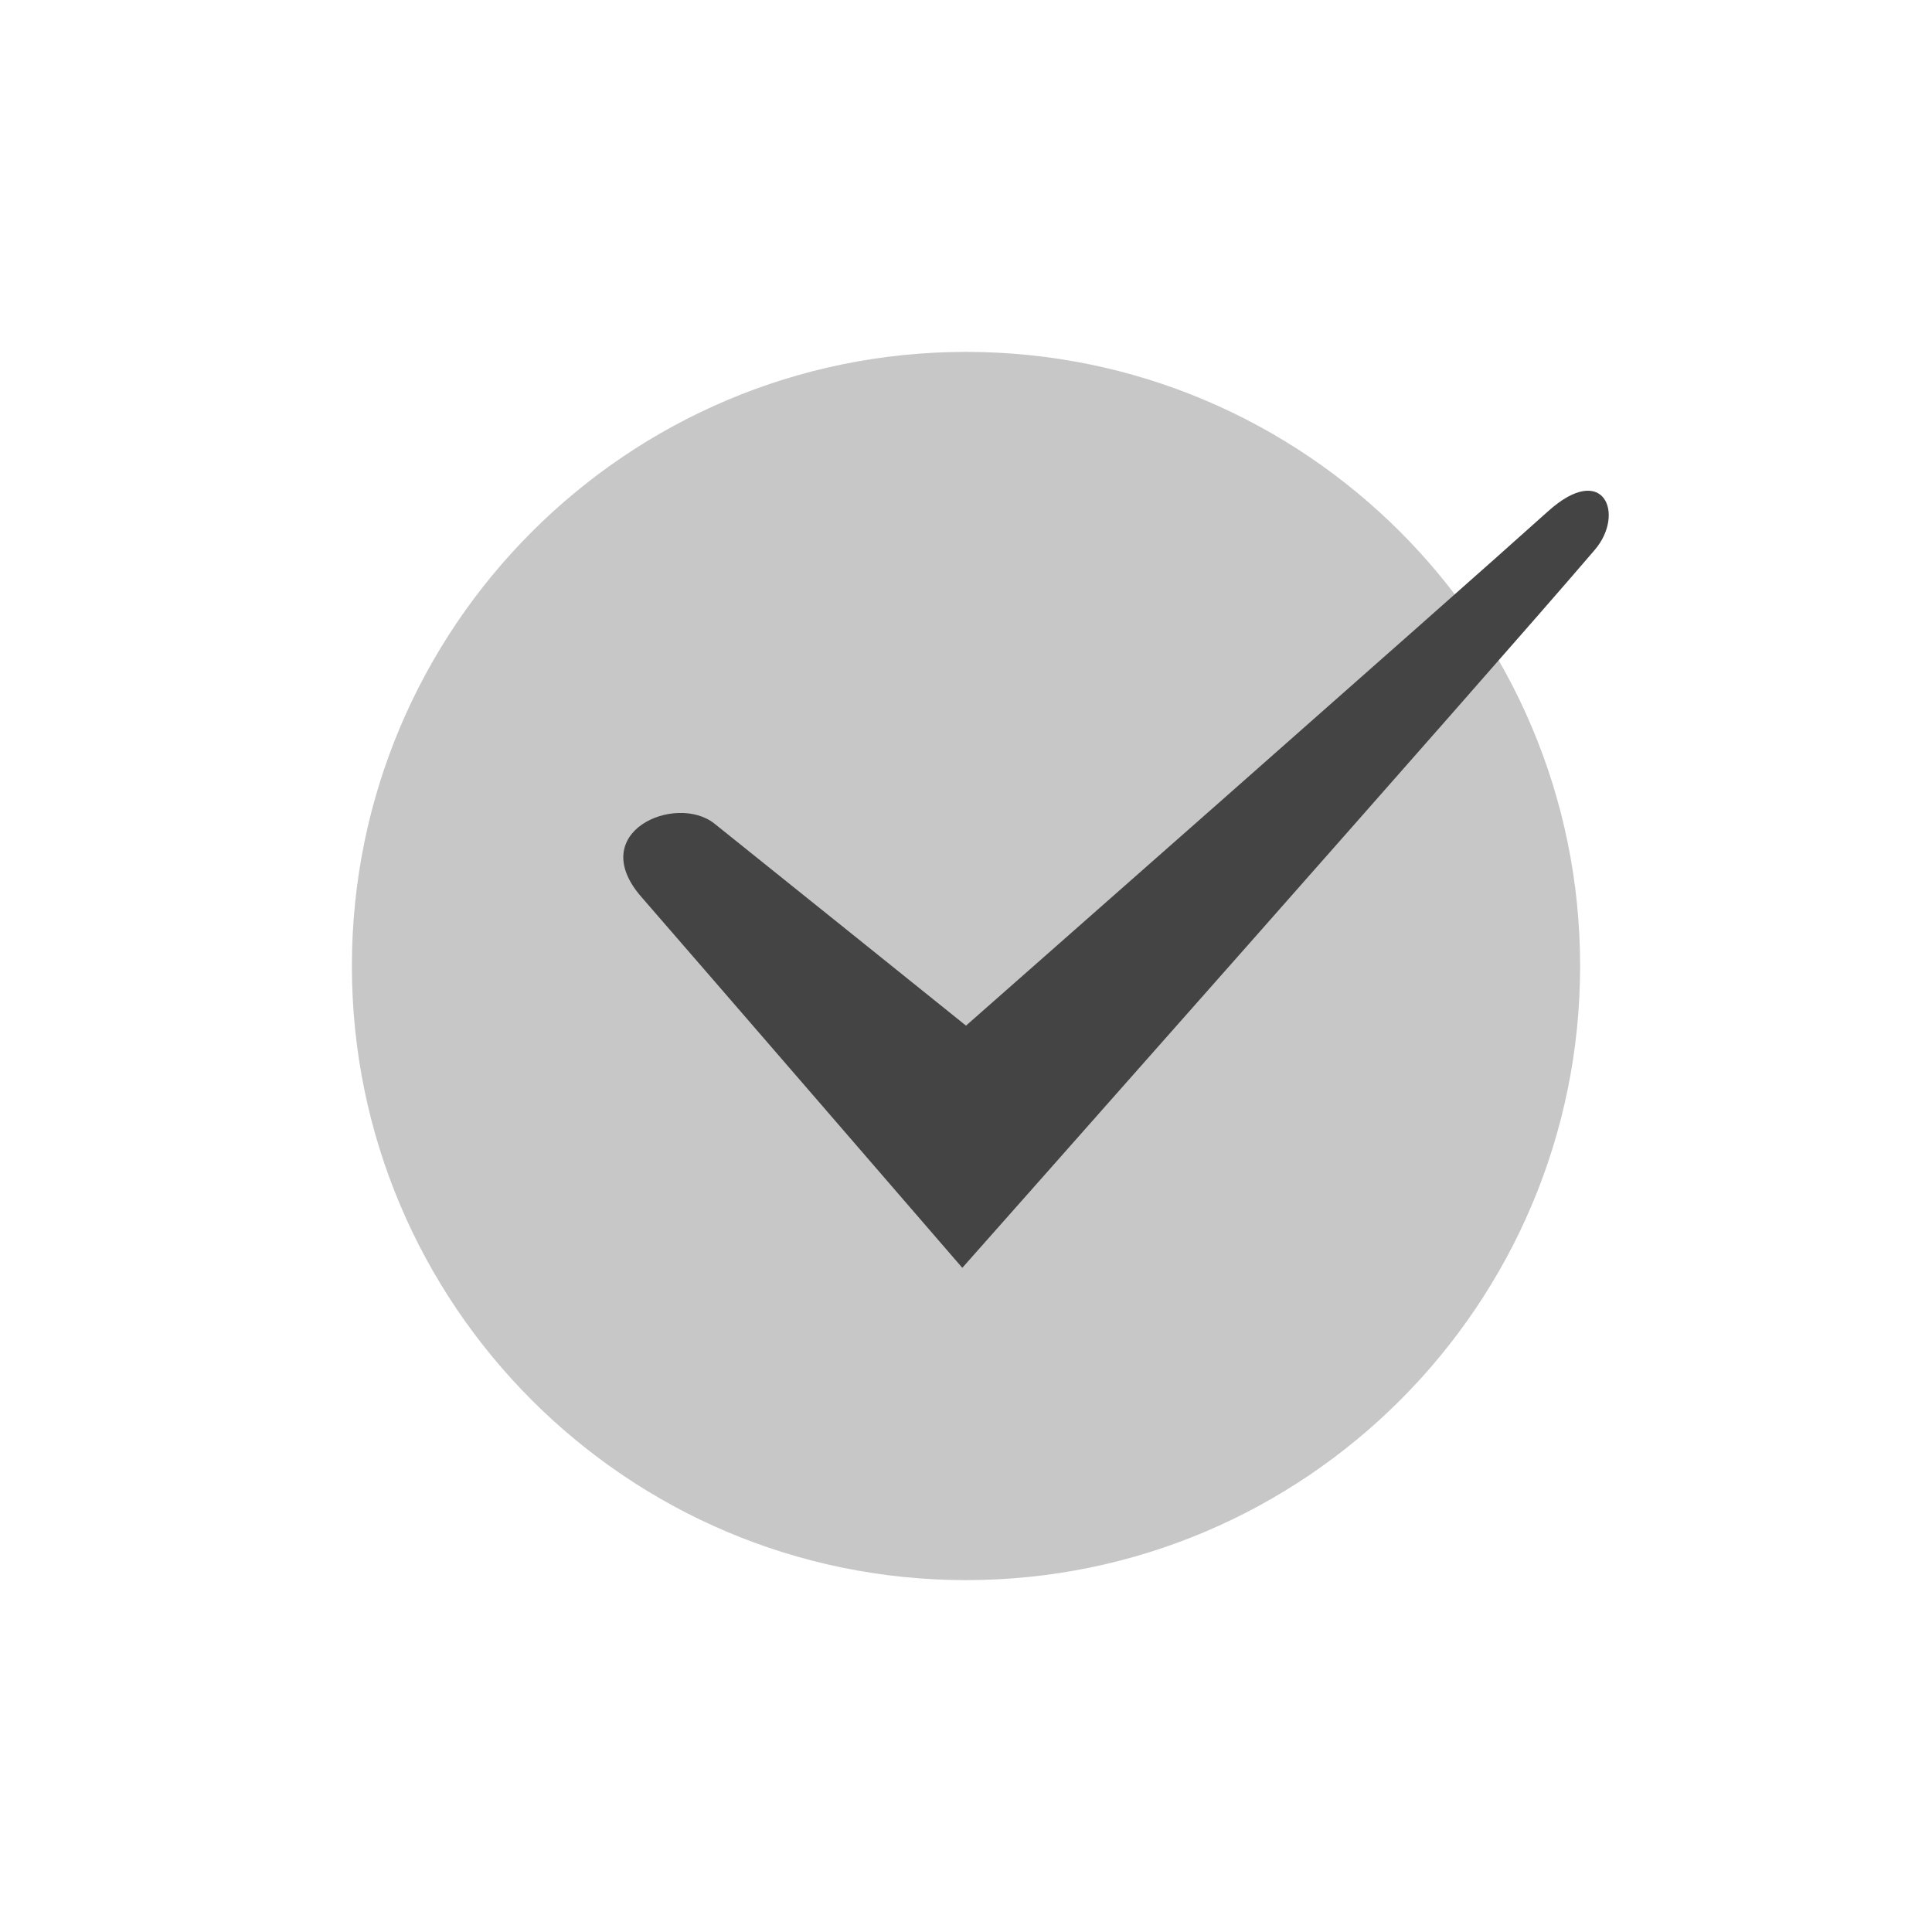  <svg xmlns="http://www.w3.org/2000/svg" width="100%" height="100%" viewBox="-3 -3 22 22">
 <defs>
  <style id="current-color-scheme" type="text/css">
   .ColorScheme-Text { color:#444444; } .ColorScheme-Highlight { color:#4285f4; } .ColorScheme-NeutralText { color:#ff9800; } .ColorScheme-PositiveText { color:#4caf50; } .ColorScheme-NegativeText { color:#f44336; }
  </style>
 </defs> 
 <path style="opacity:0.3;fill:currentColor" class="ColorScheme-Text" d="m8 1.007c3.86 0 6.993 3.133 6.993 6.993s-3.133 6.993-6.993 6.993-6.993-3.133-6.993-6.993 3.133-6.993 6.993-6.993zm0 1c3.308 0 5.993 2.685 5.993 5.993s-2.685 5.993-5.993 5.993-5.993-2.685-5.993-5.993 2.685-5.993 5.993-5.993z"/>
 <path style="fill:currentColor" class="ColorScheme-Text" d="m4.303 7.213c.634.728 3.655 4.224 3.655 4.224s6.024-6.795 7.203-8.177c.347-.407.102-1.009-.533-.438-1.112 1.001-6.628 5.857-6.628 5.857s-2.346-1.886-2.864-2.3c-.441-.351-1.477.095-.833.834z"/>
</svg>
